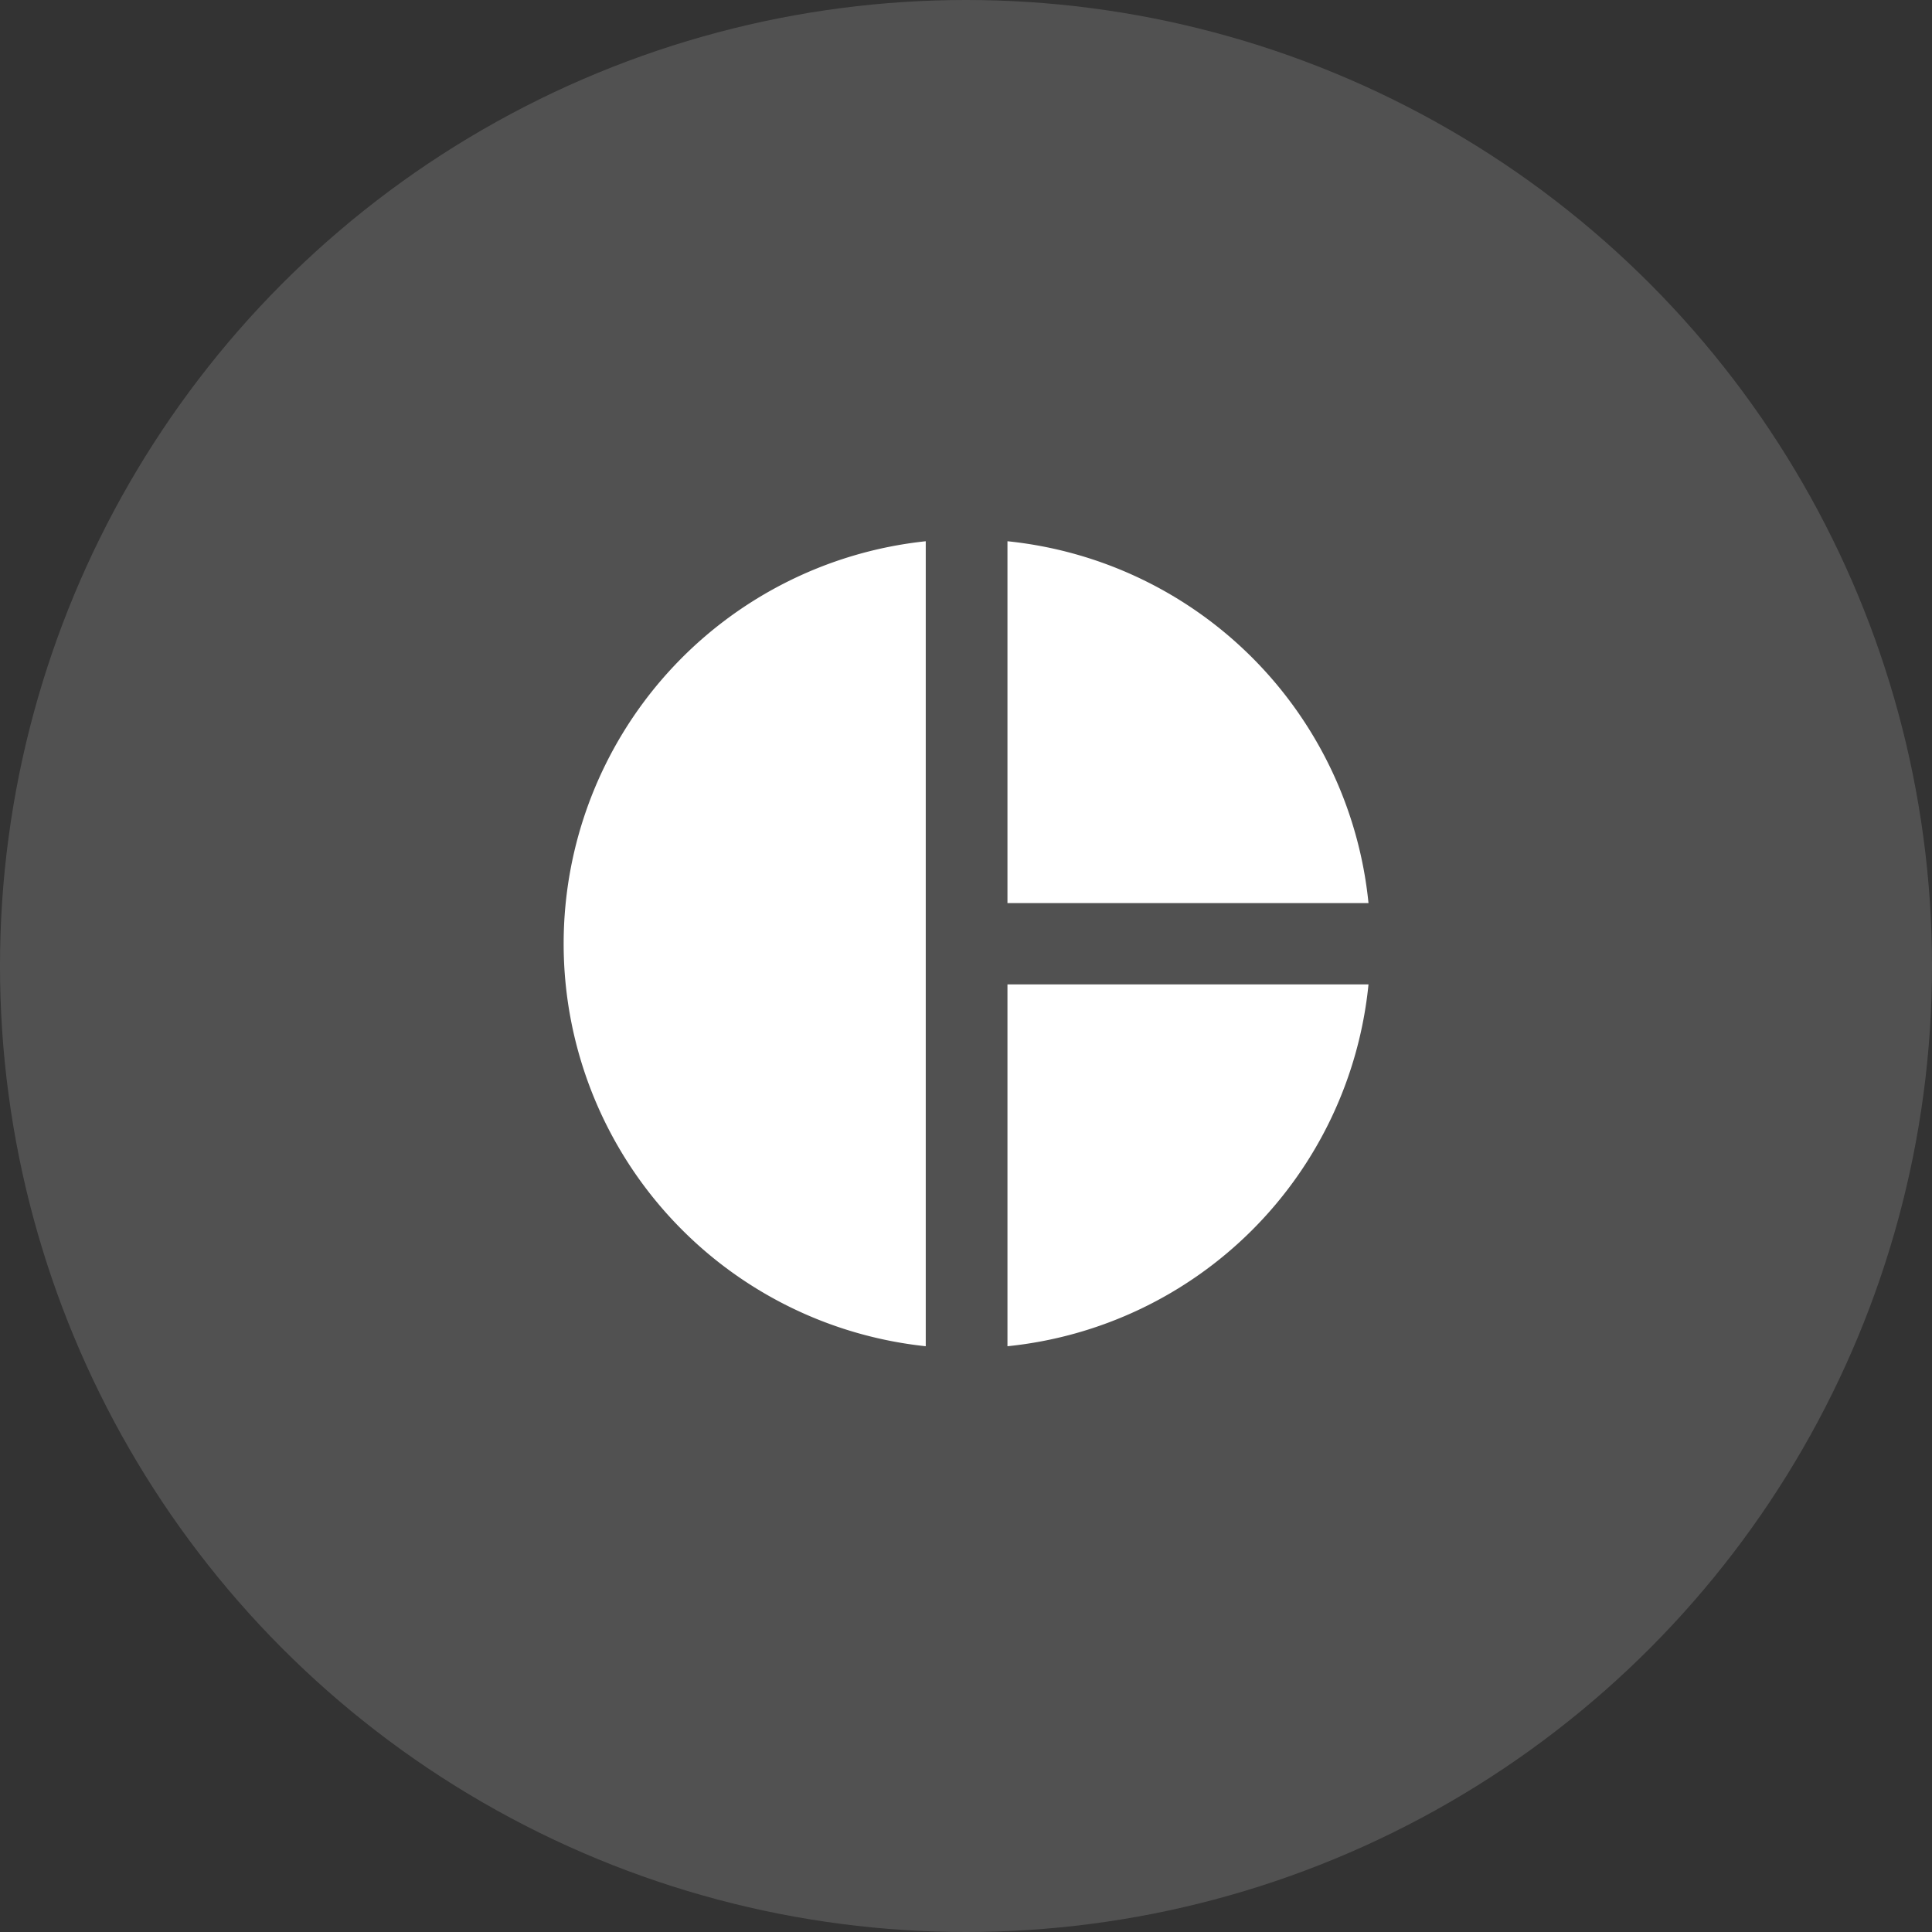 <svg xmlns="http://www.w3.org/2000/svg" width="48" height="48" viewBox="0 0 48 48">
  <rect x="0" y="0" width="48" height="48" fill="#333333" stroke="none"/>
  <g id="Group_19613" data-name="Group 19613" transform="translate(-273 -317)">
    <circle id="Ellipse_2125" data-name="Ellipse 2125" cx="24" cy="24" r="24" transform="translate(273 317)" fill="#fff" opacity="0.15"/>
    <g id="group_black_24dp" transform="translate(285 329)">
      <path id="Path_13431" data-name="Path 13431" d="M0,0H24V24H0Z" fill="none"/>
      <g id="pie_chart_black_24dp_3_" data-name="pie_chart_black_24dp (3)" transform="translate(0 -0.553)">
        <path id="Path_13727" data-name="Path 13727" d="M0,0H24V24H0Z" fill="none"/>
        <path id="Path_13728" data-name="Path 13728" d="M11,2V22A10.056,10.056,0,0,1,11,2Zm2.03,0v8.99H22A10.044,10.044,0,0,0,13.03,2Zm0,11.01V22A10.035,10.035,0,0,0,22,13.01Z" fill="#fff"/>
      </g>
    </g>
  </g>
</svg>
